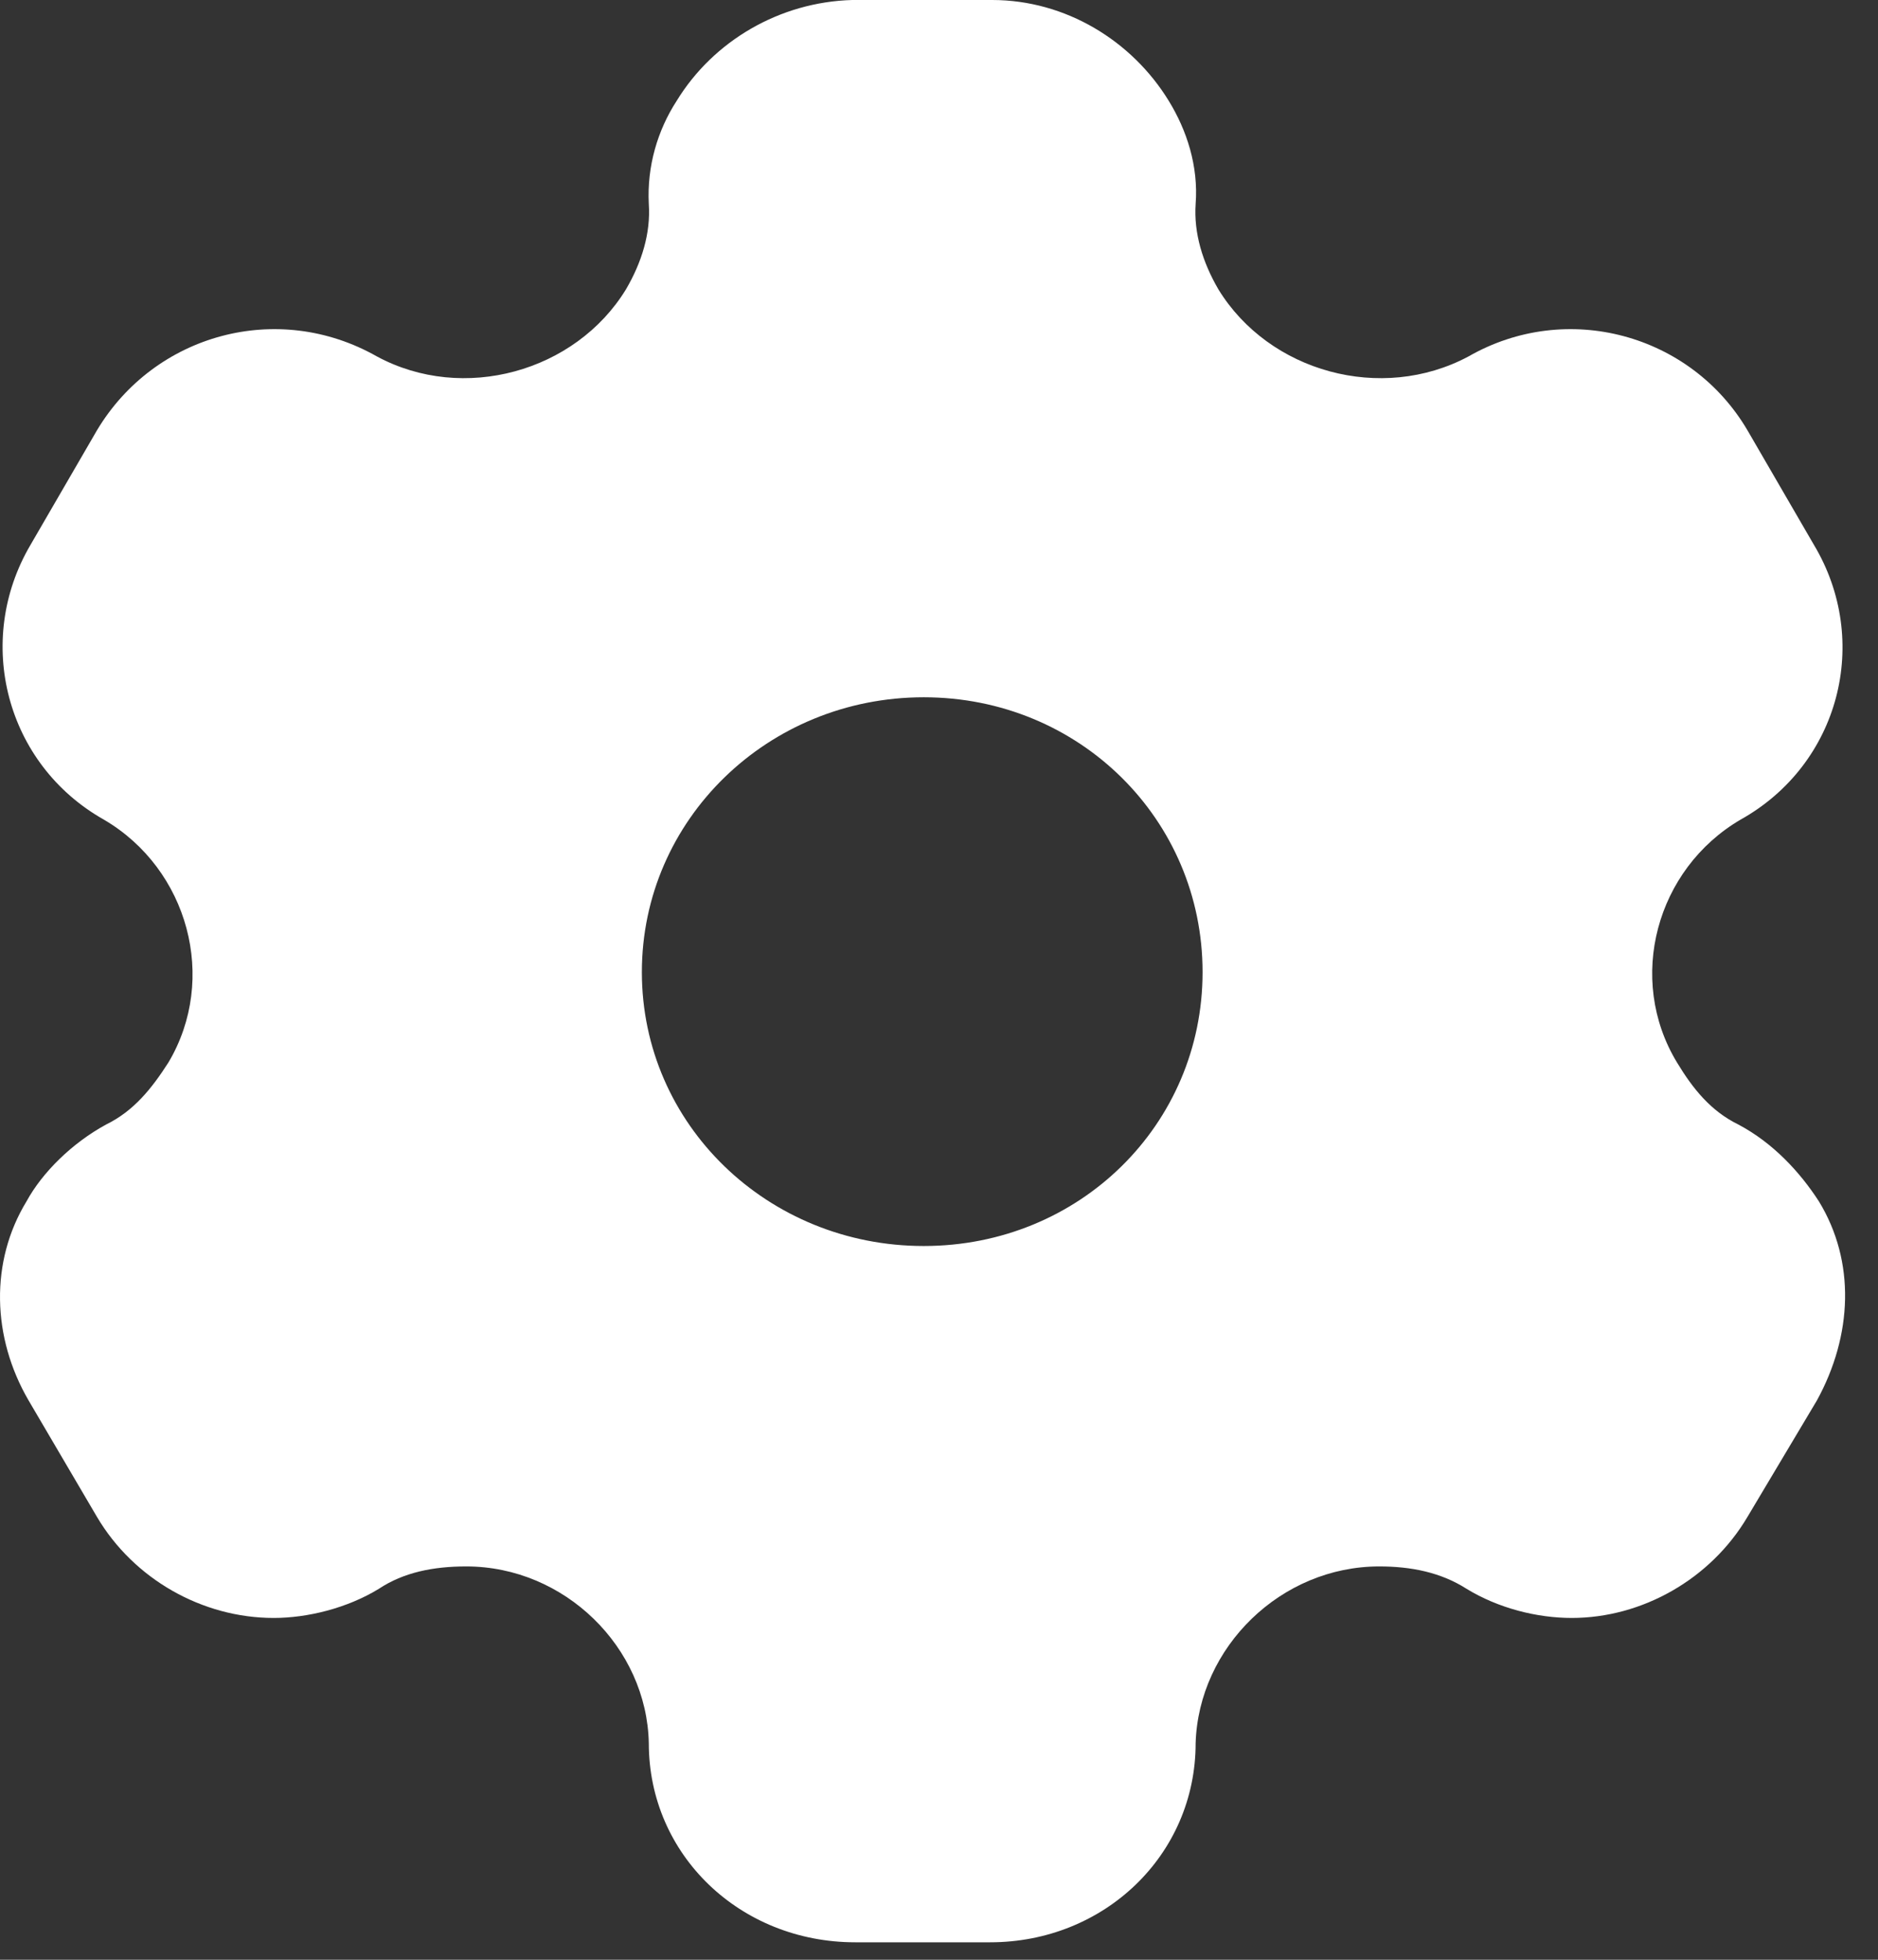 <svg width="23" height="24" viewBox="0 0 23 24" fill="none" xmlns="http://www.w3.org/2000/svg">
<rect x="0" y="0" width="23" height="24" fill="#333333" stroke="none"/>
<path d="M12.151 0C13.051 0 13.865 0.5 14.315 1.237C14.534 1.594 14.679 2.034 14.643 2.498C14.619 2.854 14.728 3.211 14.922 3.544C15.542 4.555 16.916 4.936 17.985 4.365C19.189 3.675 20.708 4.091 21.401 5.269L22.215 6.672C22.92 7.849 22.531 9.36 21.316 10.038C20.282 10.644 19.918 11.988 20.538 13.011C20.732 13.332 20.951 13.606 21.291 13.772C21.717 13.998 22.045 14.355 22.276 14.712C22.726 15.449 22.689 16.353 22.252 17.15L21.401 18.577C20.951 19.338 20.112 19.814 19.249 19.814C18.824 19.814 18.35 19.695 17.961 19.457C17.645 19.255 17.28 19.183 16.892 19.183C15.688 19.183 14.679 20.171 14.643 21.348C14.643 22.716 13.525 23.786 12.127 23.786H10.474C9.064 23.786 7.946 22.716 7.946 21.348C7.922 20.171 6.913 19.183 5.71 19.183C5.309 19.183 4.944 19.255 4.64 19.457C4.251 19.695 3.765 19.814 3.352 19.814C2.477 19.814 1.638 19.338 1.188 18.577L0.35 17.15C-0.1 16.377 -0.124 15.449 0.325 14.712C0.52 14.355 0.884 13.998 1.298 13.772C1.638 13.606 1.857 13.332 2.063 13.011C2.671 11.988 2.307 10.644 1.273 10.038C0.07 9.36 -0.319 7.849 0.374 6.672L1.188 5.269C1.893 4.091 3.4 3.675 4.616 4.365C5.673 4.936 7.047 4.555 7.666 3.544C7.861 3.211 7.97 2.854 7.946 2.498C7.922 2.034 8.055 1.594 8.286 1.237C8.736 0.5 9.55 0.024 10.438 0H12.151ZM11.313 8.539C9.405 8.539 7.861 10.038 7.861 11.905C7.861 13.772 9.405 15.259 11.313 15.259C13.221 15.259 14.728 13.772 14.728 11.905C14.728 10.038 13.221 8.539 11.313 8.539Z" fill="white"/>
</svg>
